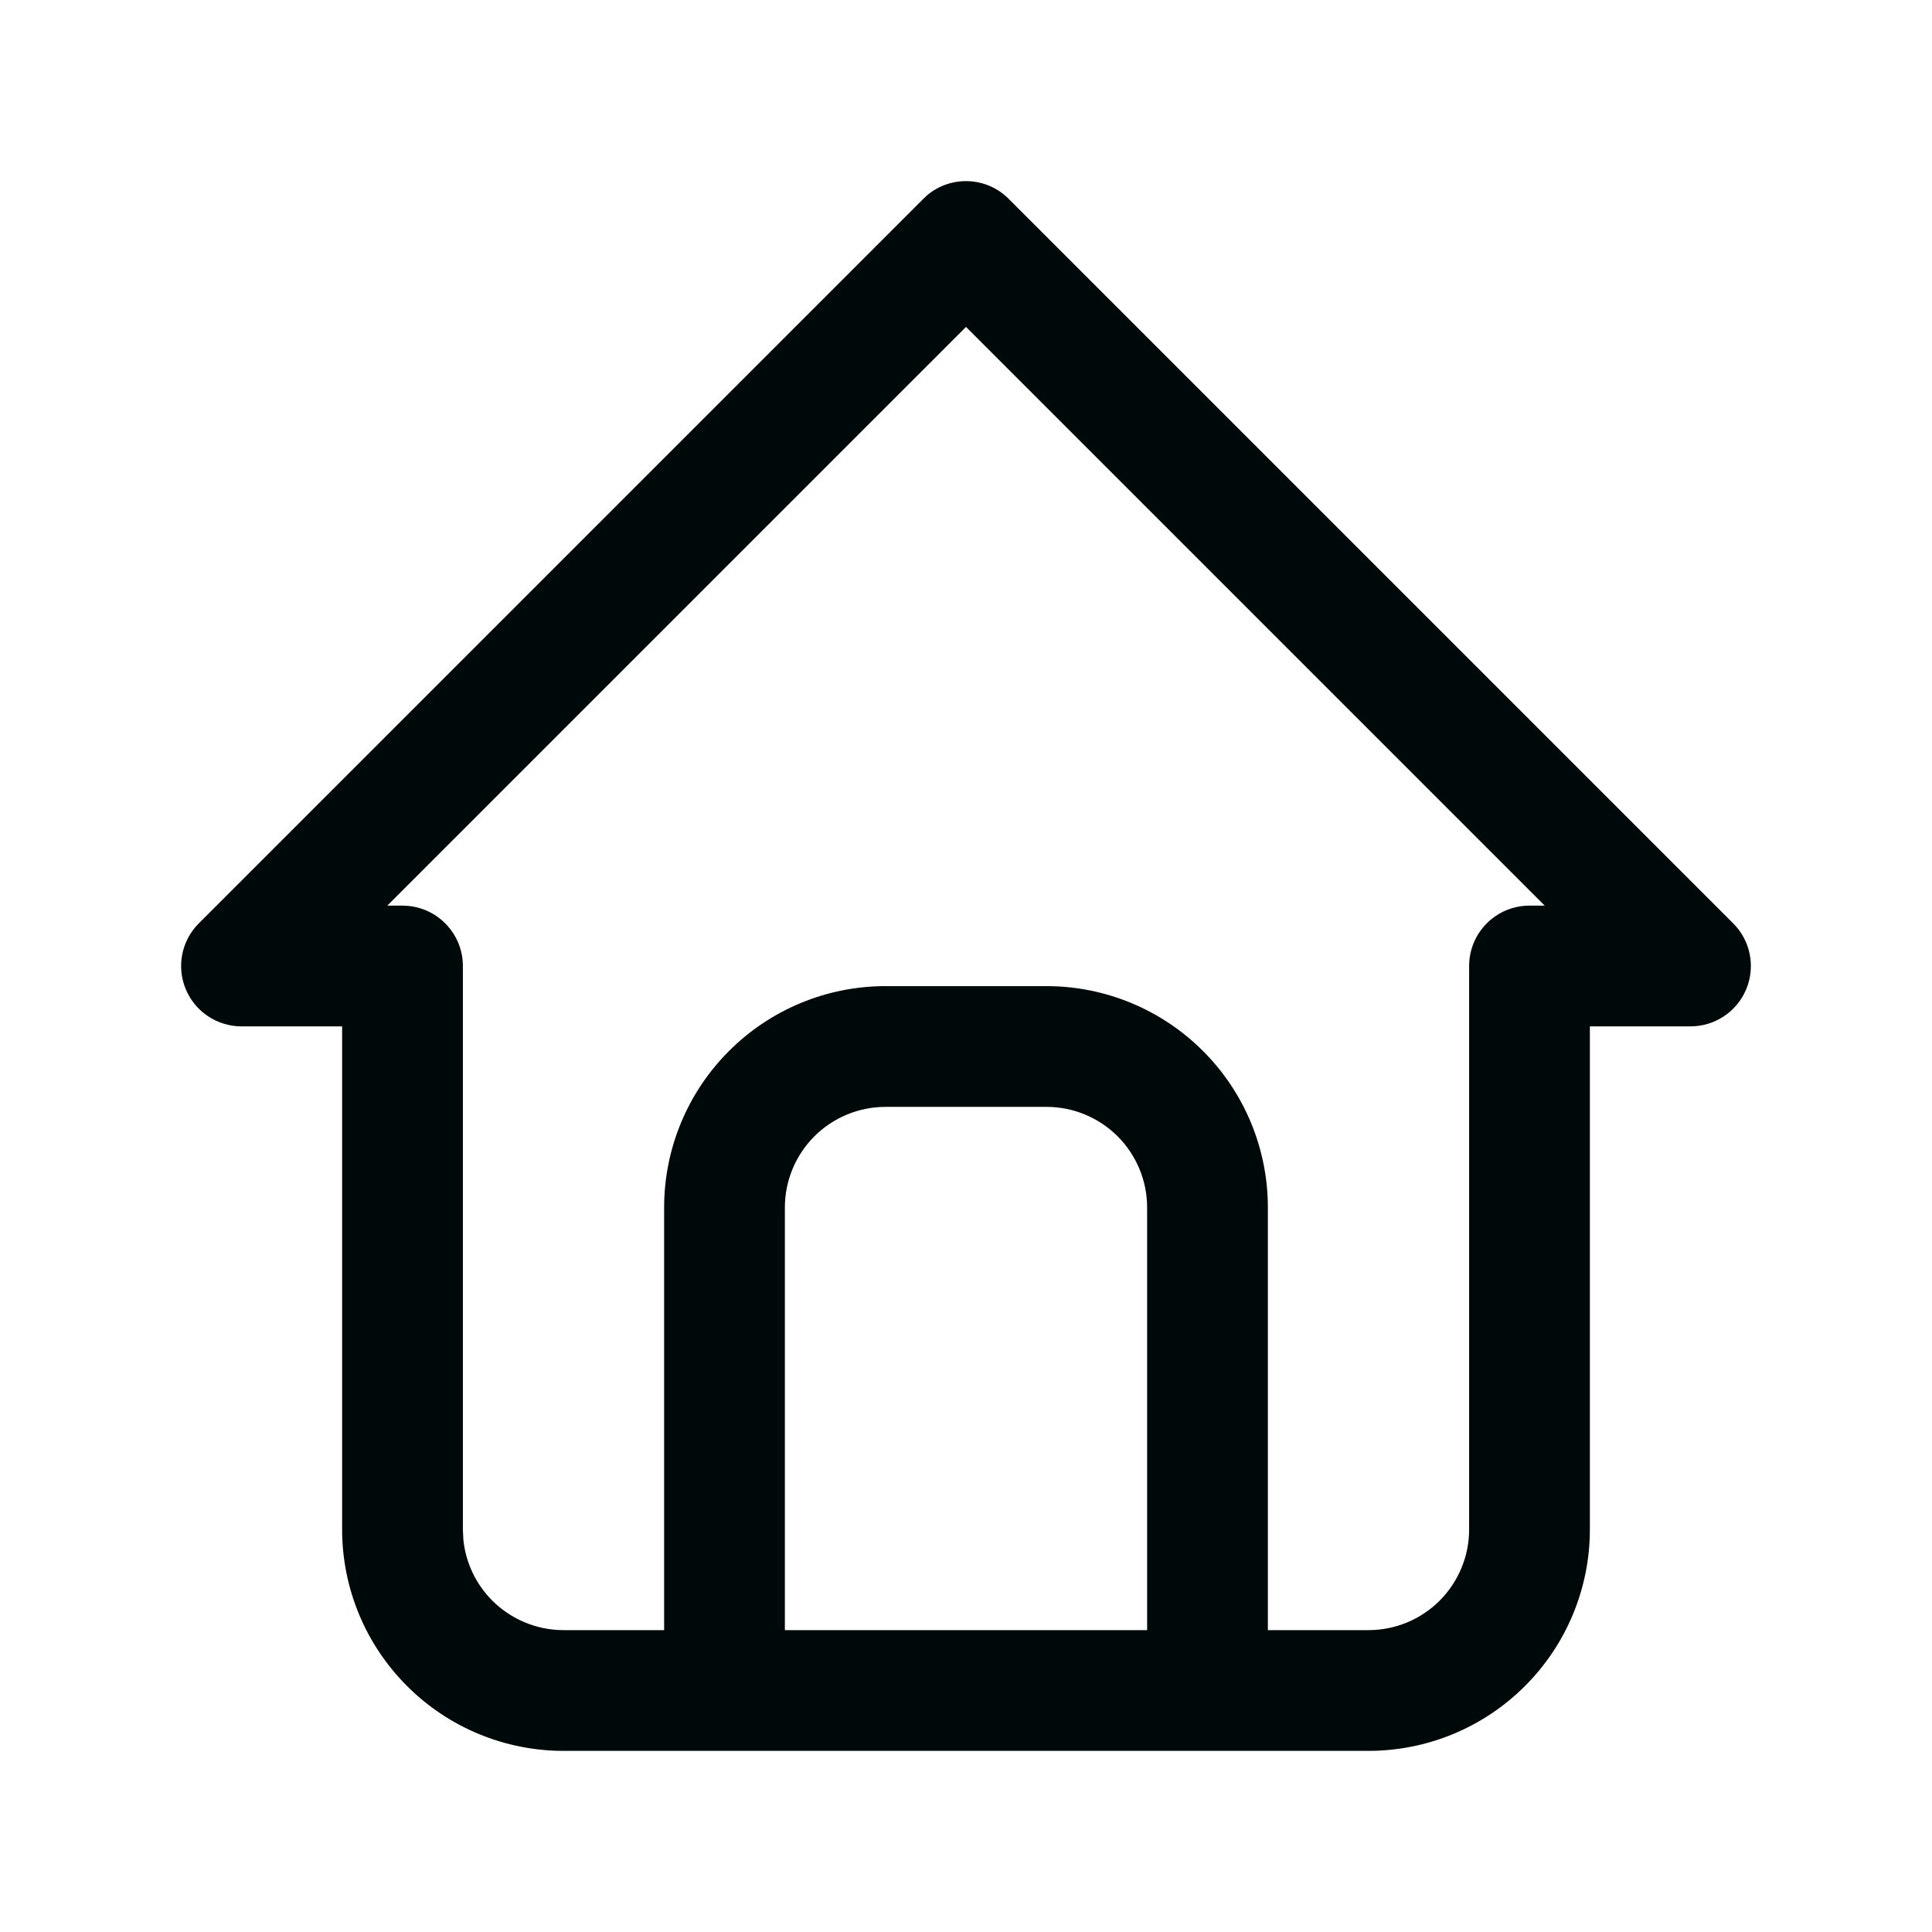<svg width="24" height="24" viewBox="0 0 24 24" fill="none" xmlns="http://www.w3.org/2000/svg">
<path d="M14.25 15C14.25 14.668 14.118 14.351 13.884 14.116C13.649 13.882 13.332 13.75 13 13.75H11C10.669 13.75 10.351 13.882 10.116 14.116C9.882 14.351 9.75 14.668 9.75 15V20.25H14.25V15ZM19.75 19C19.75 19.729 19.46 20.429 18.944 20.944C18.429 21.46 17.729 21.75 17 21.75H7C6.271 21.75 5.571 21.46 5.056 20.944C4.54 20.429 4.25 19.729 4.25 19V12.75H3C2.697 12.75 2.423 12.567 2.307 12.287C2.191 12.007 2.255 11.684 2.47 11.47L11.47 2.47L11.526 2.418C11.821 2.178 12.256 2.195 12.53 2.47L21.53 11.47C21.745 11.684 21.809 12.007 21.693 12.287C21.577 12.567 21.303 12.75 21 12.75H19.75V19ZM15.75 20.25H17C17.332 20.25 17.649 20.118 17.884 19.884C18.118 19.649 18.25 19.331 18.25 19V12C18.25 11.586 18.586 11.25 19 11.25H19.189L12 4.061L4.811 11.25H5L5.077 11.254C5.455 11.293 5.75 11.612 5.75 12V19L5.756 19.124C5.784 19.41 5.911 19.679 6.116 19.884C6.351 20.118 6.669 20.25 7 20.25H8.25V15C8.25 14.271 8.54 13.571 9.056 13.056C9.571 12.54 10.271 12.25 11 12.25H13C13.729 12.25 14.429 12.54 14.944 13.056C15.46 13.571 15.75 14.271 15.75 15V20.25Z" fill="#00090A"/>
</svg>
